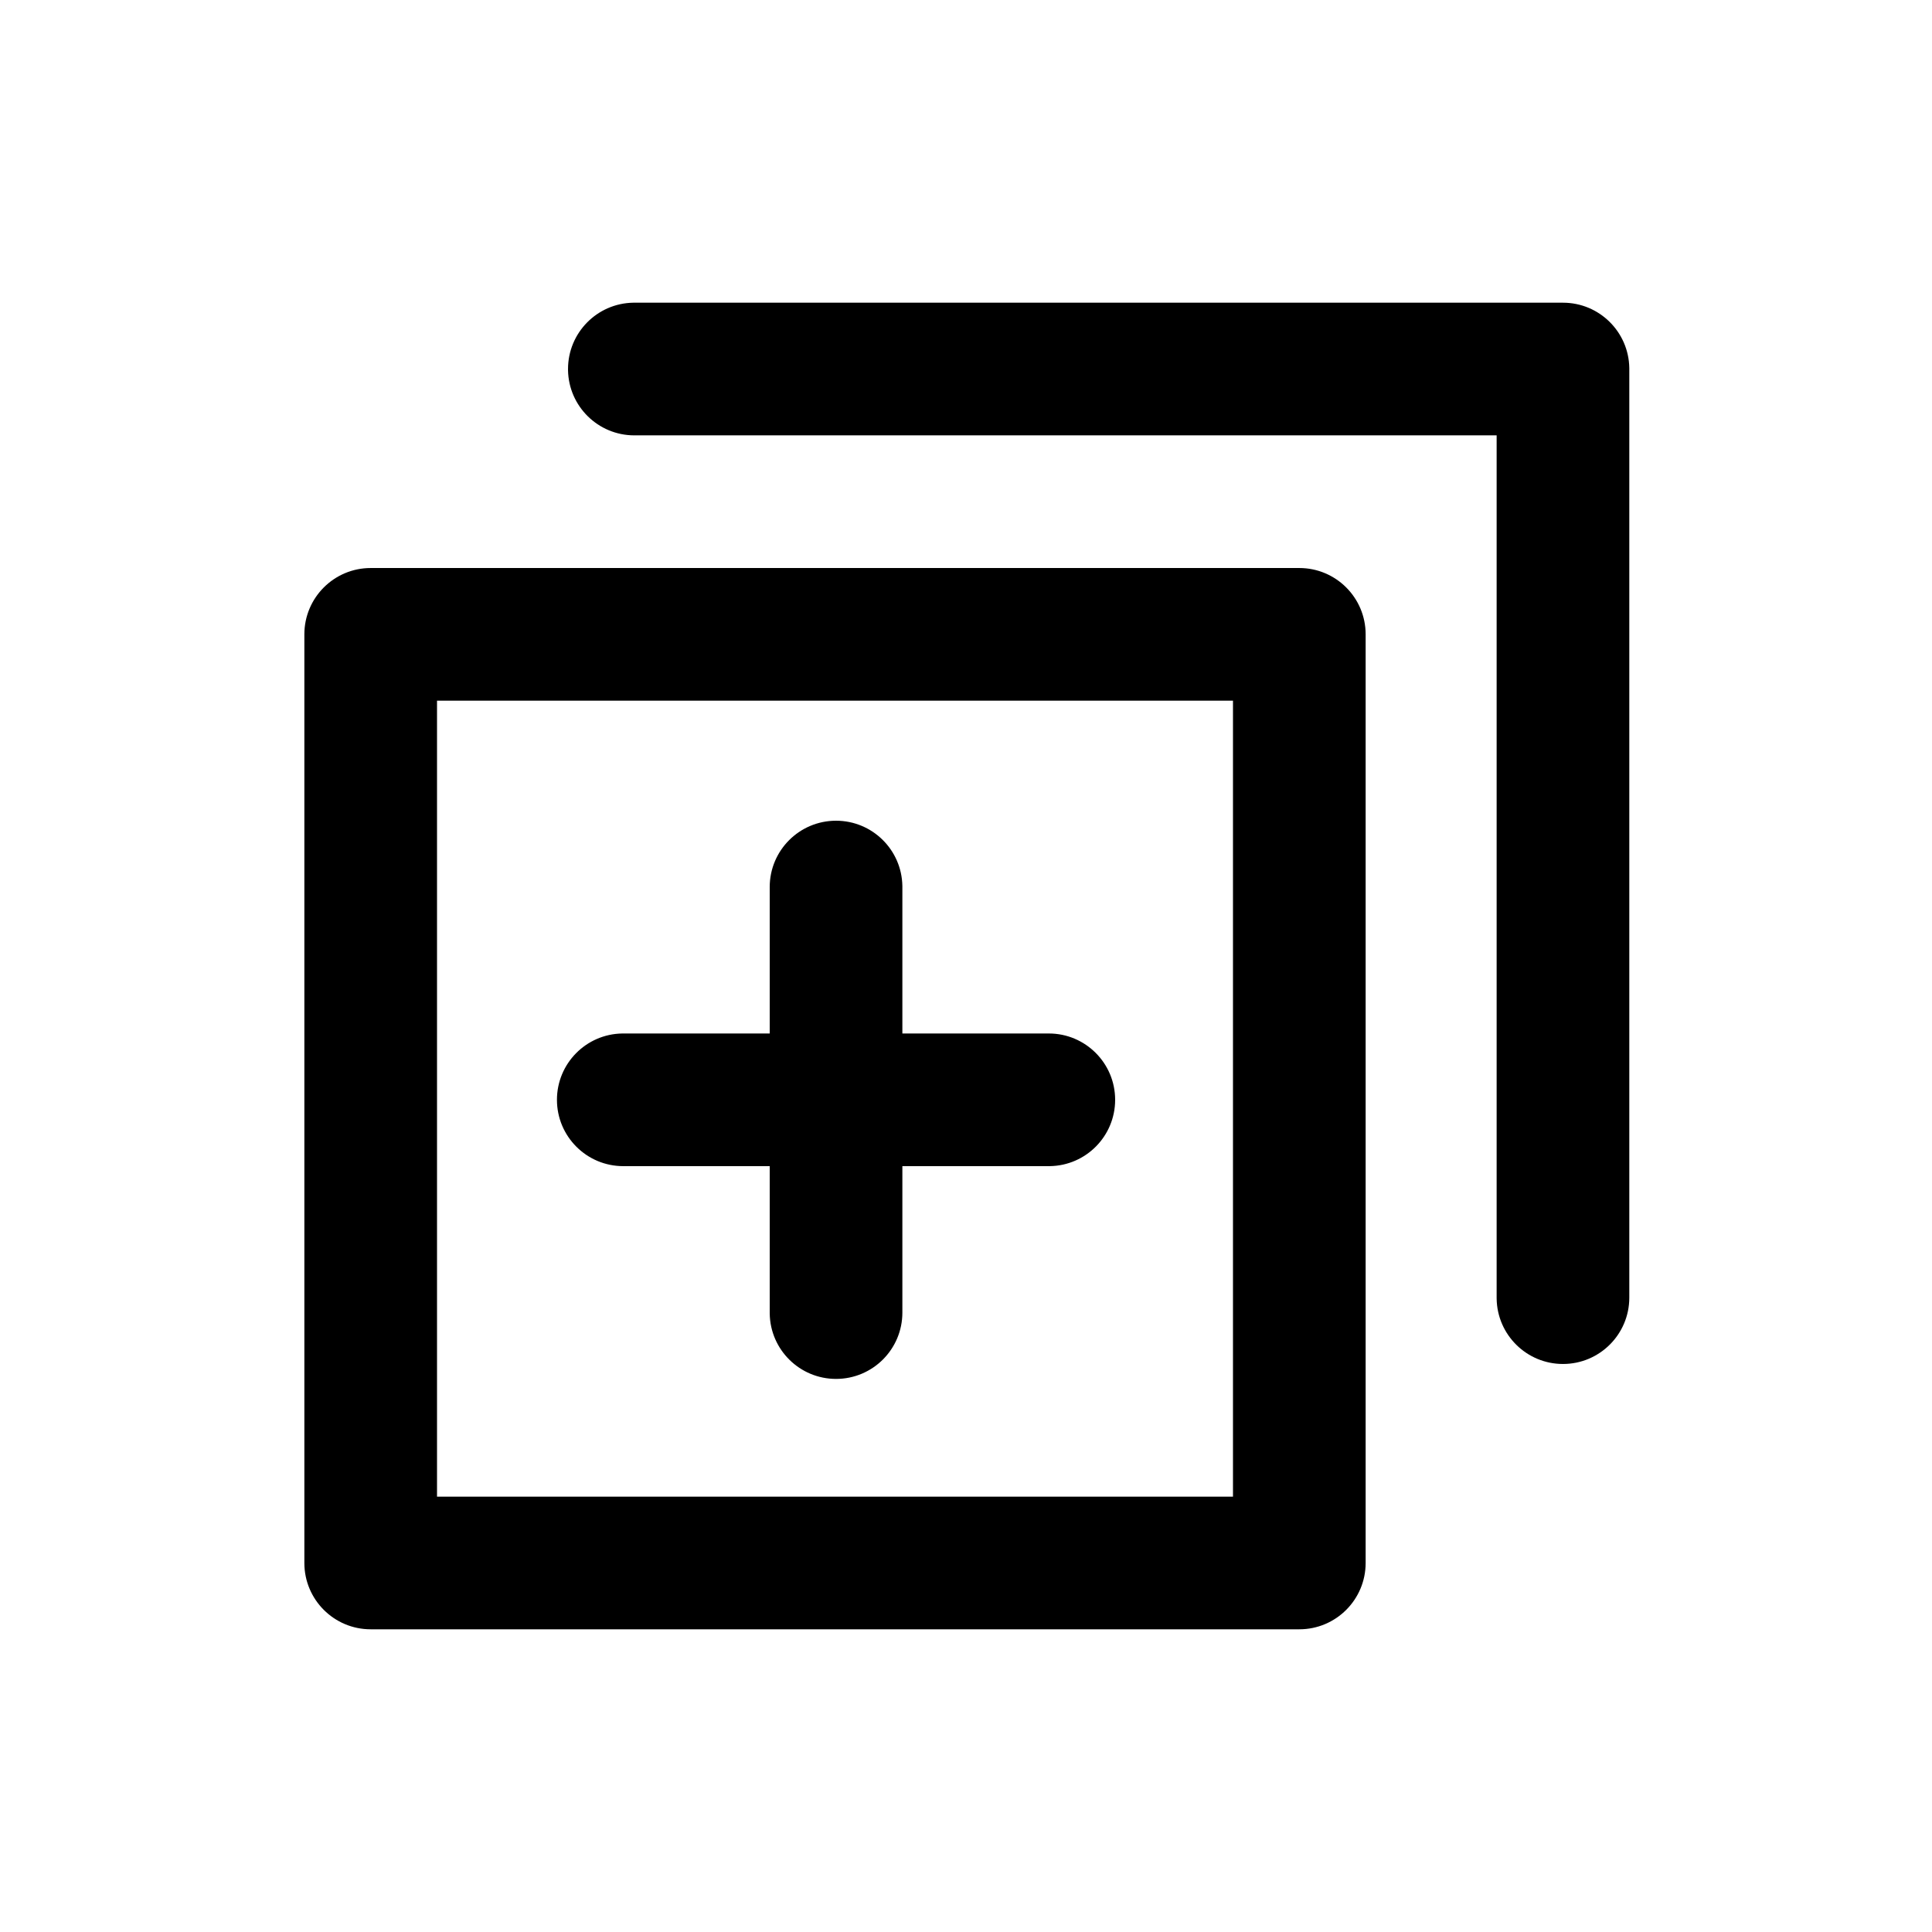 <?xml version="1.0" standalone="no"?><!DOCTYPE svg PUBLIC "-//W3C//DTD SVG 1.1//EN" "http://www.w3.org/Graphics/SVG/1.1/DTD/svg11.dtd"><svg class="icon" width="200px" height="200.00px" viewBox="0 0 1024 1024" version="1.1" xmlns="http://www.w3.org/2000/svg"><path fill="#000000" d="M688.66 301.062H196.473c-19.416 0-35.156 15.74-35.156 35.156v492.188c0 19.416 15.74 35.156 35.156 35.156h492.188c19.416 0 35.156-15.74 35.156-35.156V336.219c0-19.416-15.74-35.156-35.156-35.156z m-35.156 70.312v421.875H231.629V371.375h421.875z"  /><path fill="#000000" d="M828.406 160.438c19.222 0 34.841 15.427 35.156 34.575V687.781c0 19.416-15.74 35.156-35.156 35.156-19.222 0-34.841-15.427-35.152-34.575L793.25 687.781V230.75H336.219c-19.222 0-34.841-15.427-35.156-34.575V195.594c0-19.222 15.427-34.841 34.575-35.156H828.406zM555.893 547.769c19.415 0 35.156 15.739 35.156 35.156 0 19.222-15.427 34.841-34.575 35.151l-0.581 0.005H330.35c-19.417 0-35.156-15.74-35.156-35.156 0-19.222 15.427-34.842 34.574-35.152l0.582-0.004H555.893z"  /><path fill="#000000" d="M478.277 695.696c0 19.417-15.74 35.156-35.156 35.156-19.222 0-34.841-15.427-35.152-34.574l-0.004-0.582V470.154c0-19.416 15.74-35.156 35.156-35.156 19.222 0 34.841 15.427 35.152 34.575l0.004 0.581v225.542z"  /></svg>